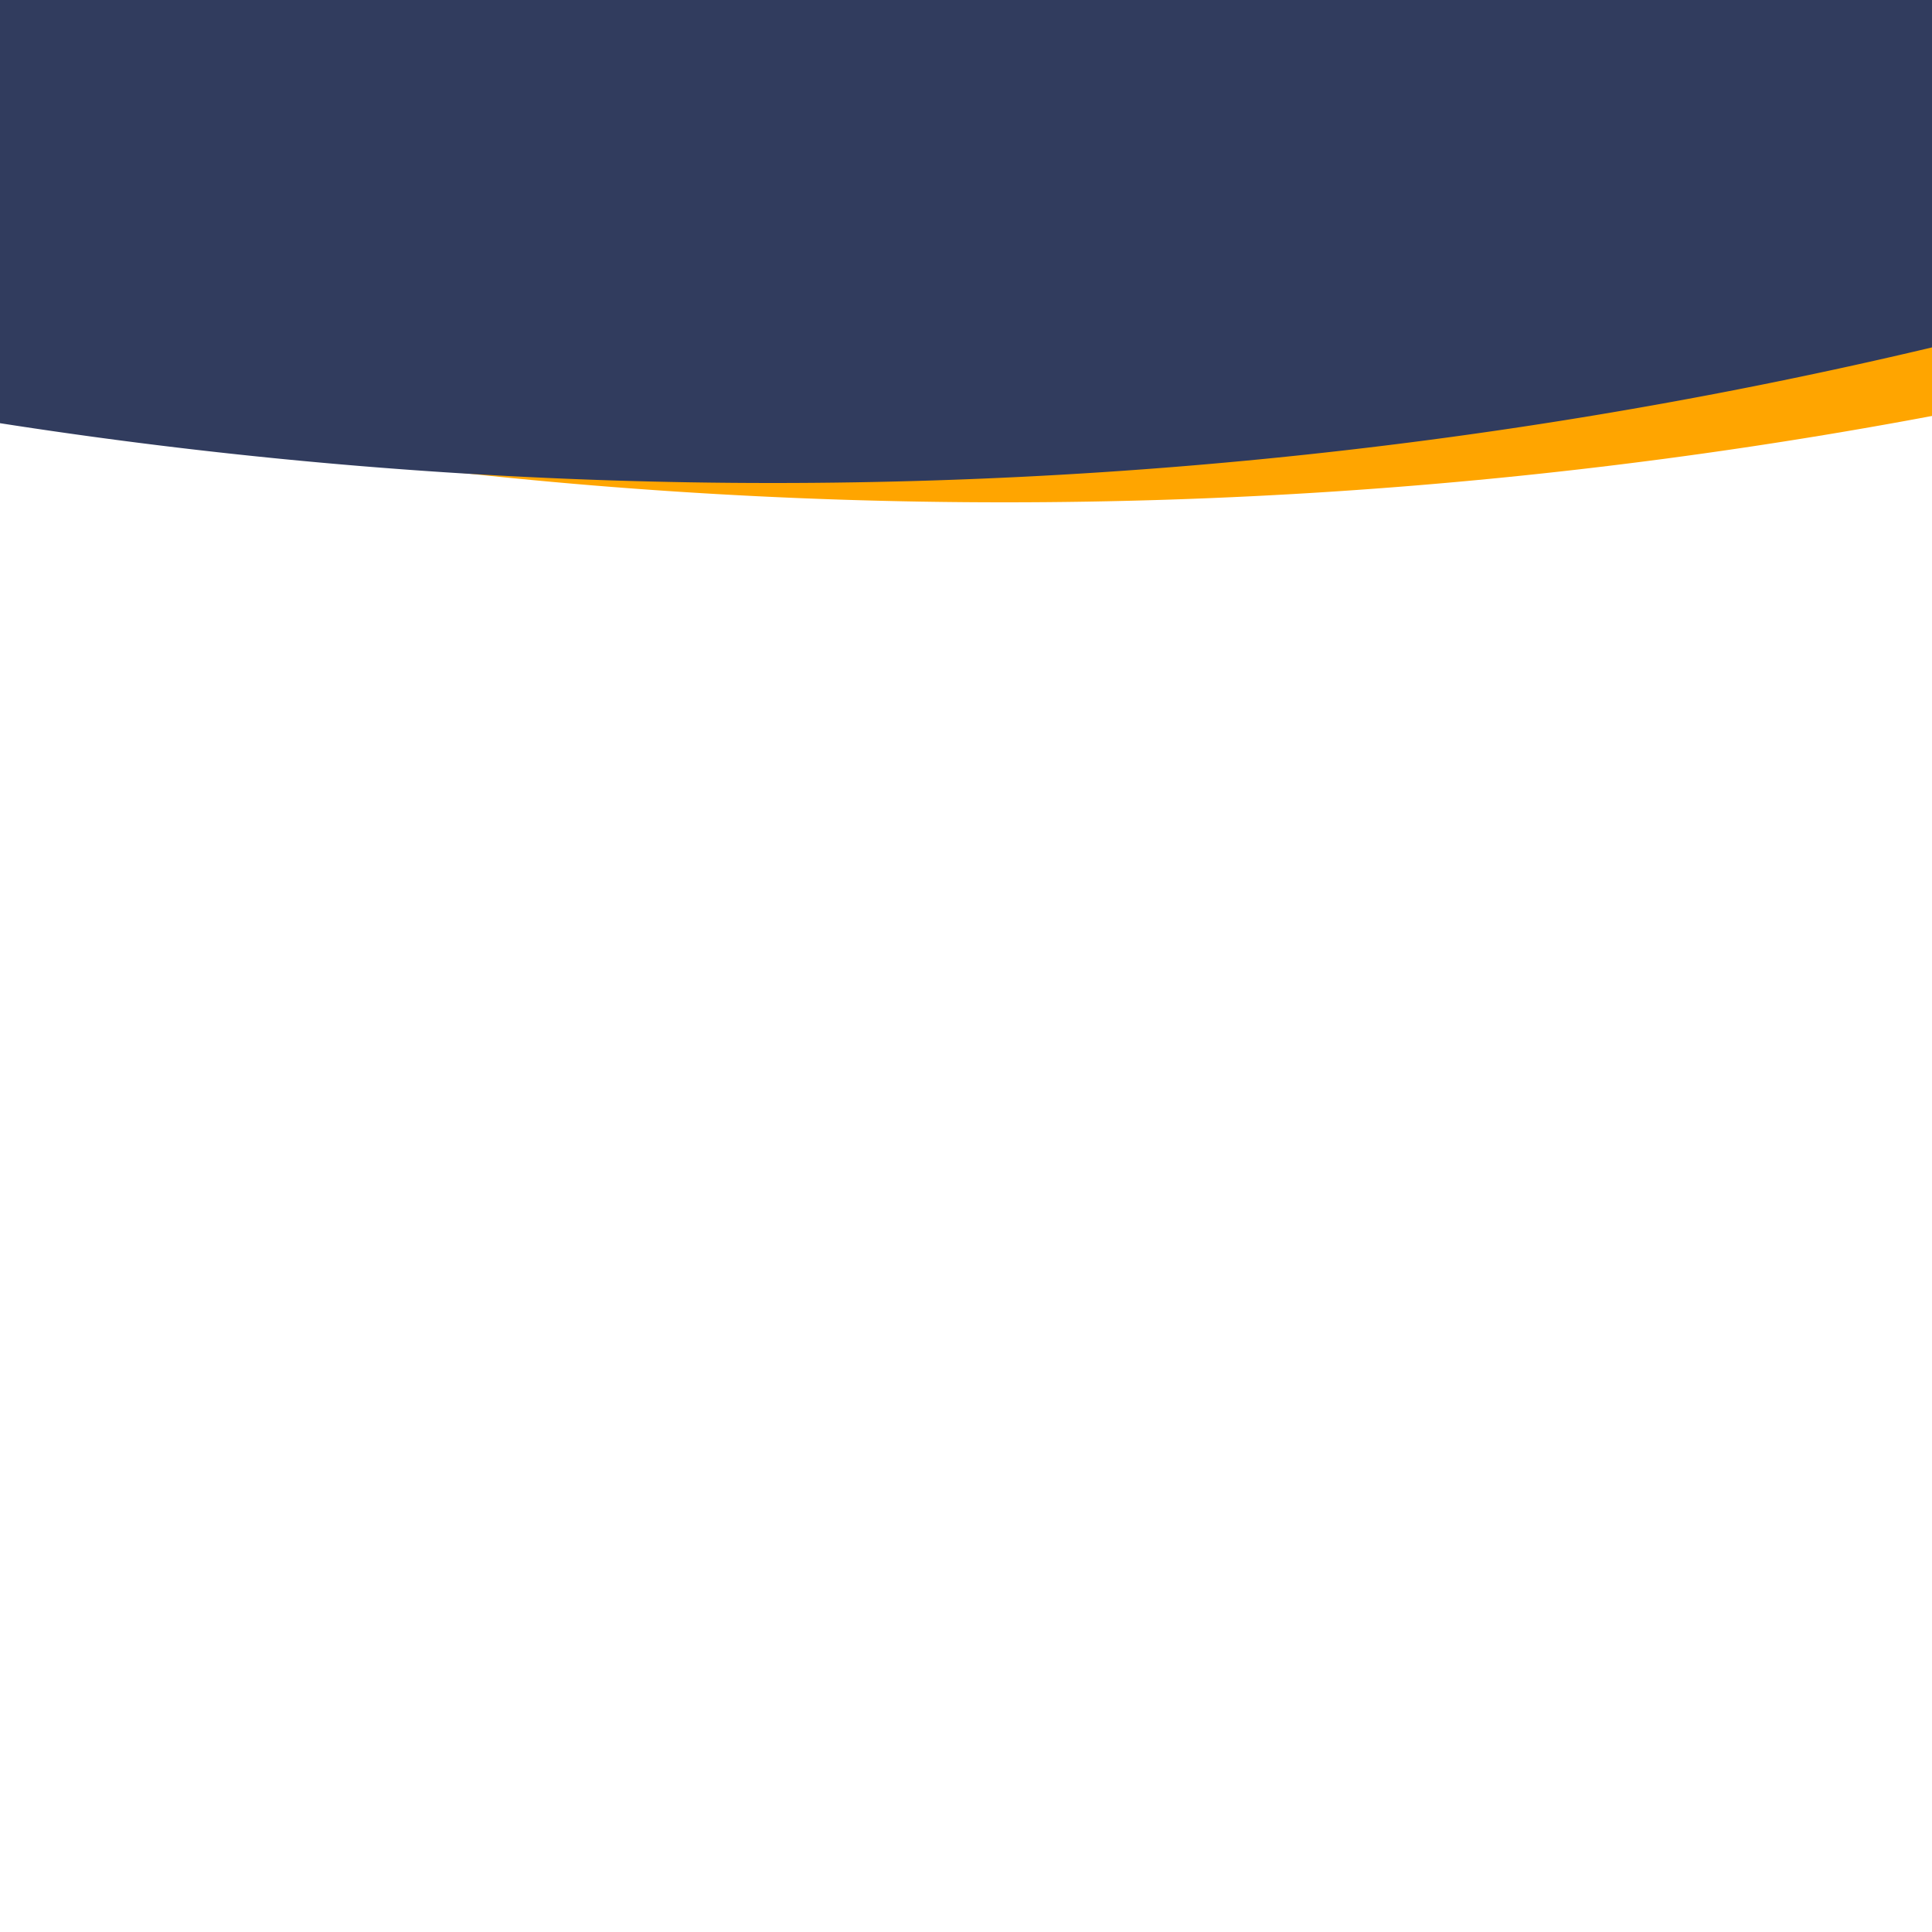 <?xml version="1.0"?>
<svg viewBox="0 0 100 100" xmlns="http://www.w3.org/2000/svg"
    preserveAspectRatio="none">
    <path d="M -208 -234 A 50 50 0 0 0 312 -234" fill="orange" />
    <path d="M -220 -235 A 50 50 0 0 0 300 -235" fill="#313c5e" />
</svg>